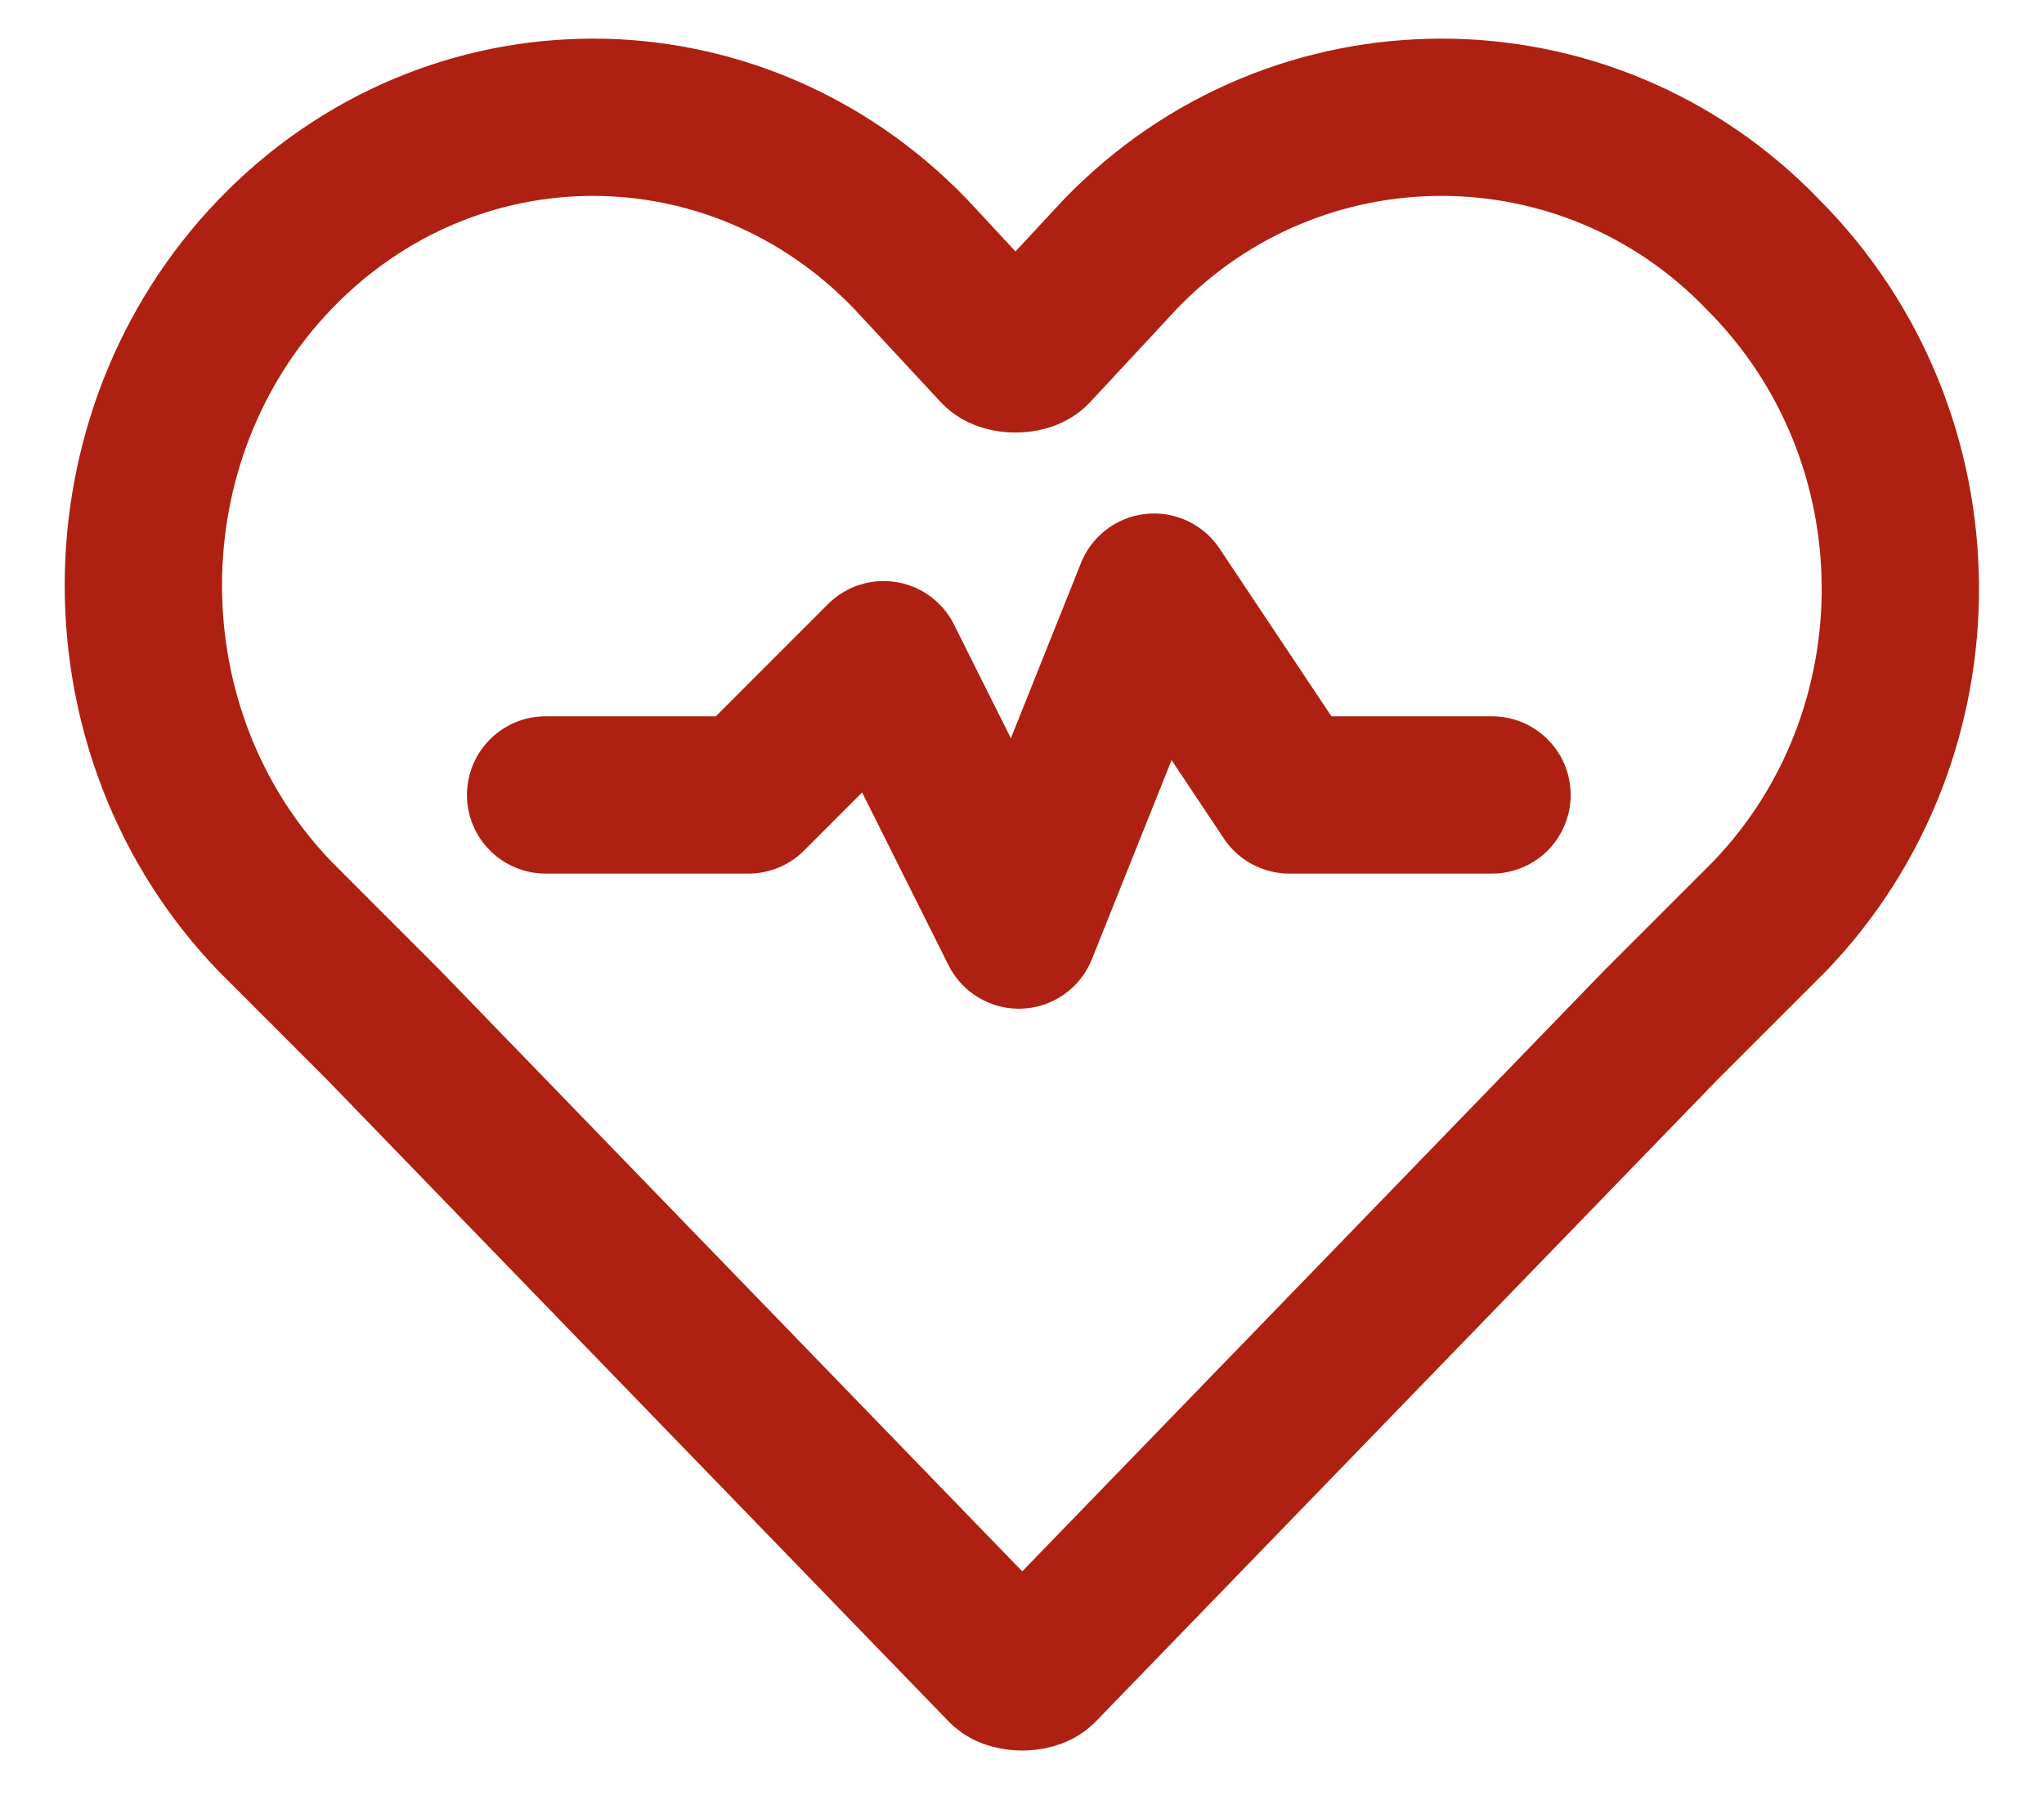<?xml version="1.0" encoding="utf-8"?>
<svg viewBox="281.678 237.68 25.988 23" xmlns="http://www.w3.org/2000/svg">
  <path class="st0" d="M 304.088 240.912 C 301.853 238.591 298.157 238.591 295.922 240.912 L 294.803 242.116 C 294.718 242.202 294.46 242.202 294.374 242.116 L 293.257 240.912 C 291.022 238.591 287.411 238.591 285.177 240.912 C 282.942 243.233 282.942 247.016 285.177 249.336 L 286.552 250.712 L 294.46 258.878 C 294.545 258.962 294.803 258.962 294.89 258.878 L 302.798 250.712 L 304.174 249.336 C 306.409 247.016 306.409 243.233 304.088 240.912 Z" style="fill: none; stroke-linecap: round; stroke-linejoin: round; stroke-miterlimit: 10; stroke-width: 2px; stroke: rgb(174, 32, 18);"/>
  <polyline class="st0" points="288.615 247.789 291.194 247.789 292.913 246.069 294.632 249.507 296.351 245.21 298.071 247.789 300.648 247.789" style="fill: none; stroke-linecap: round; stroke-linejoin: round; stroke-miterlimit: 10; stroke-width: 2px; stroke: rgb(174, 32, 18);"/>
</svg>